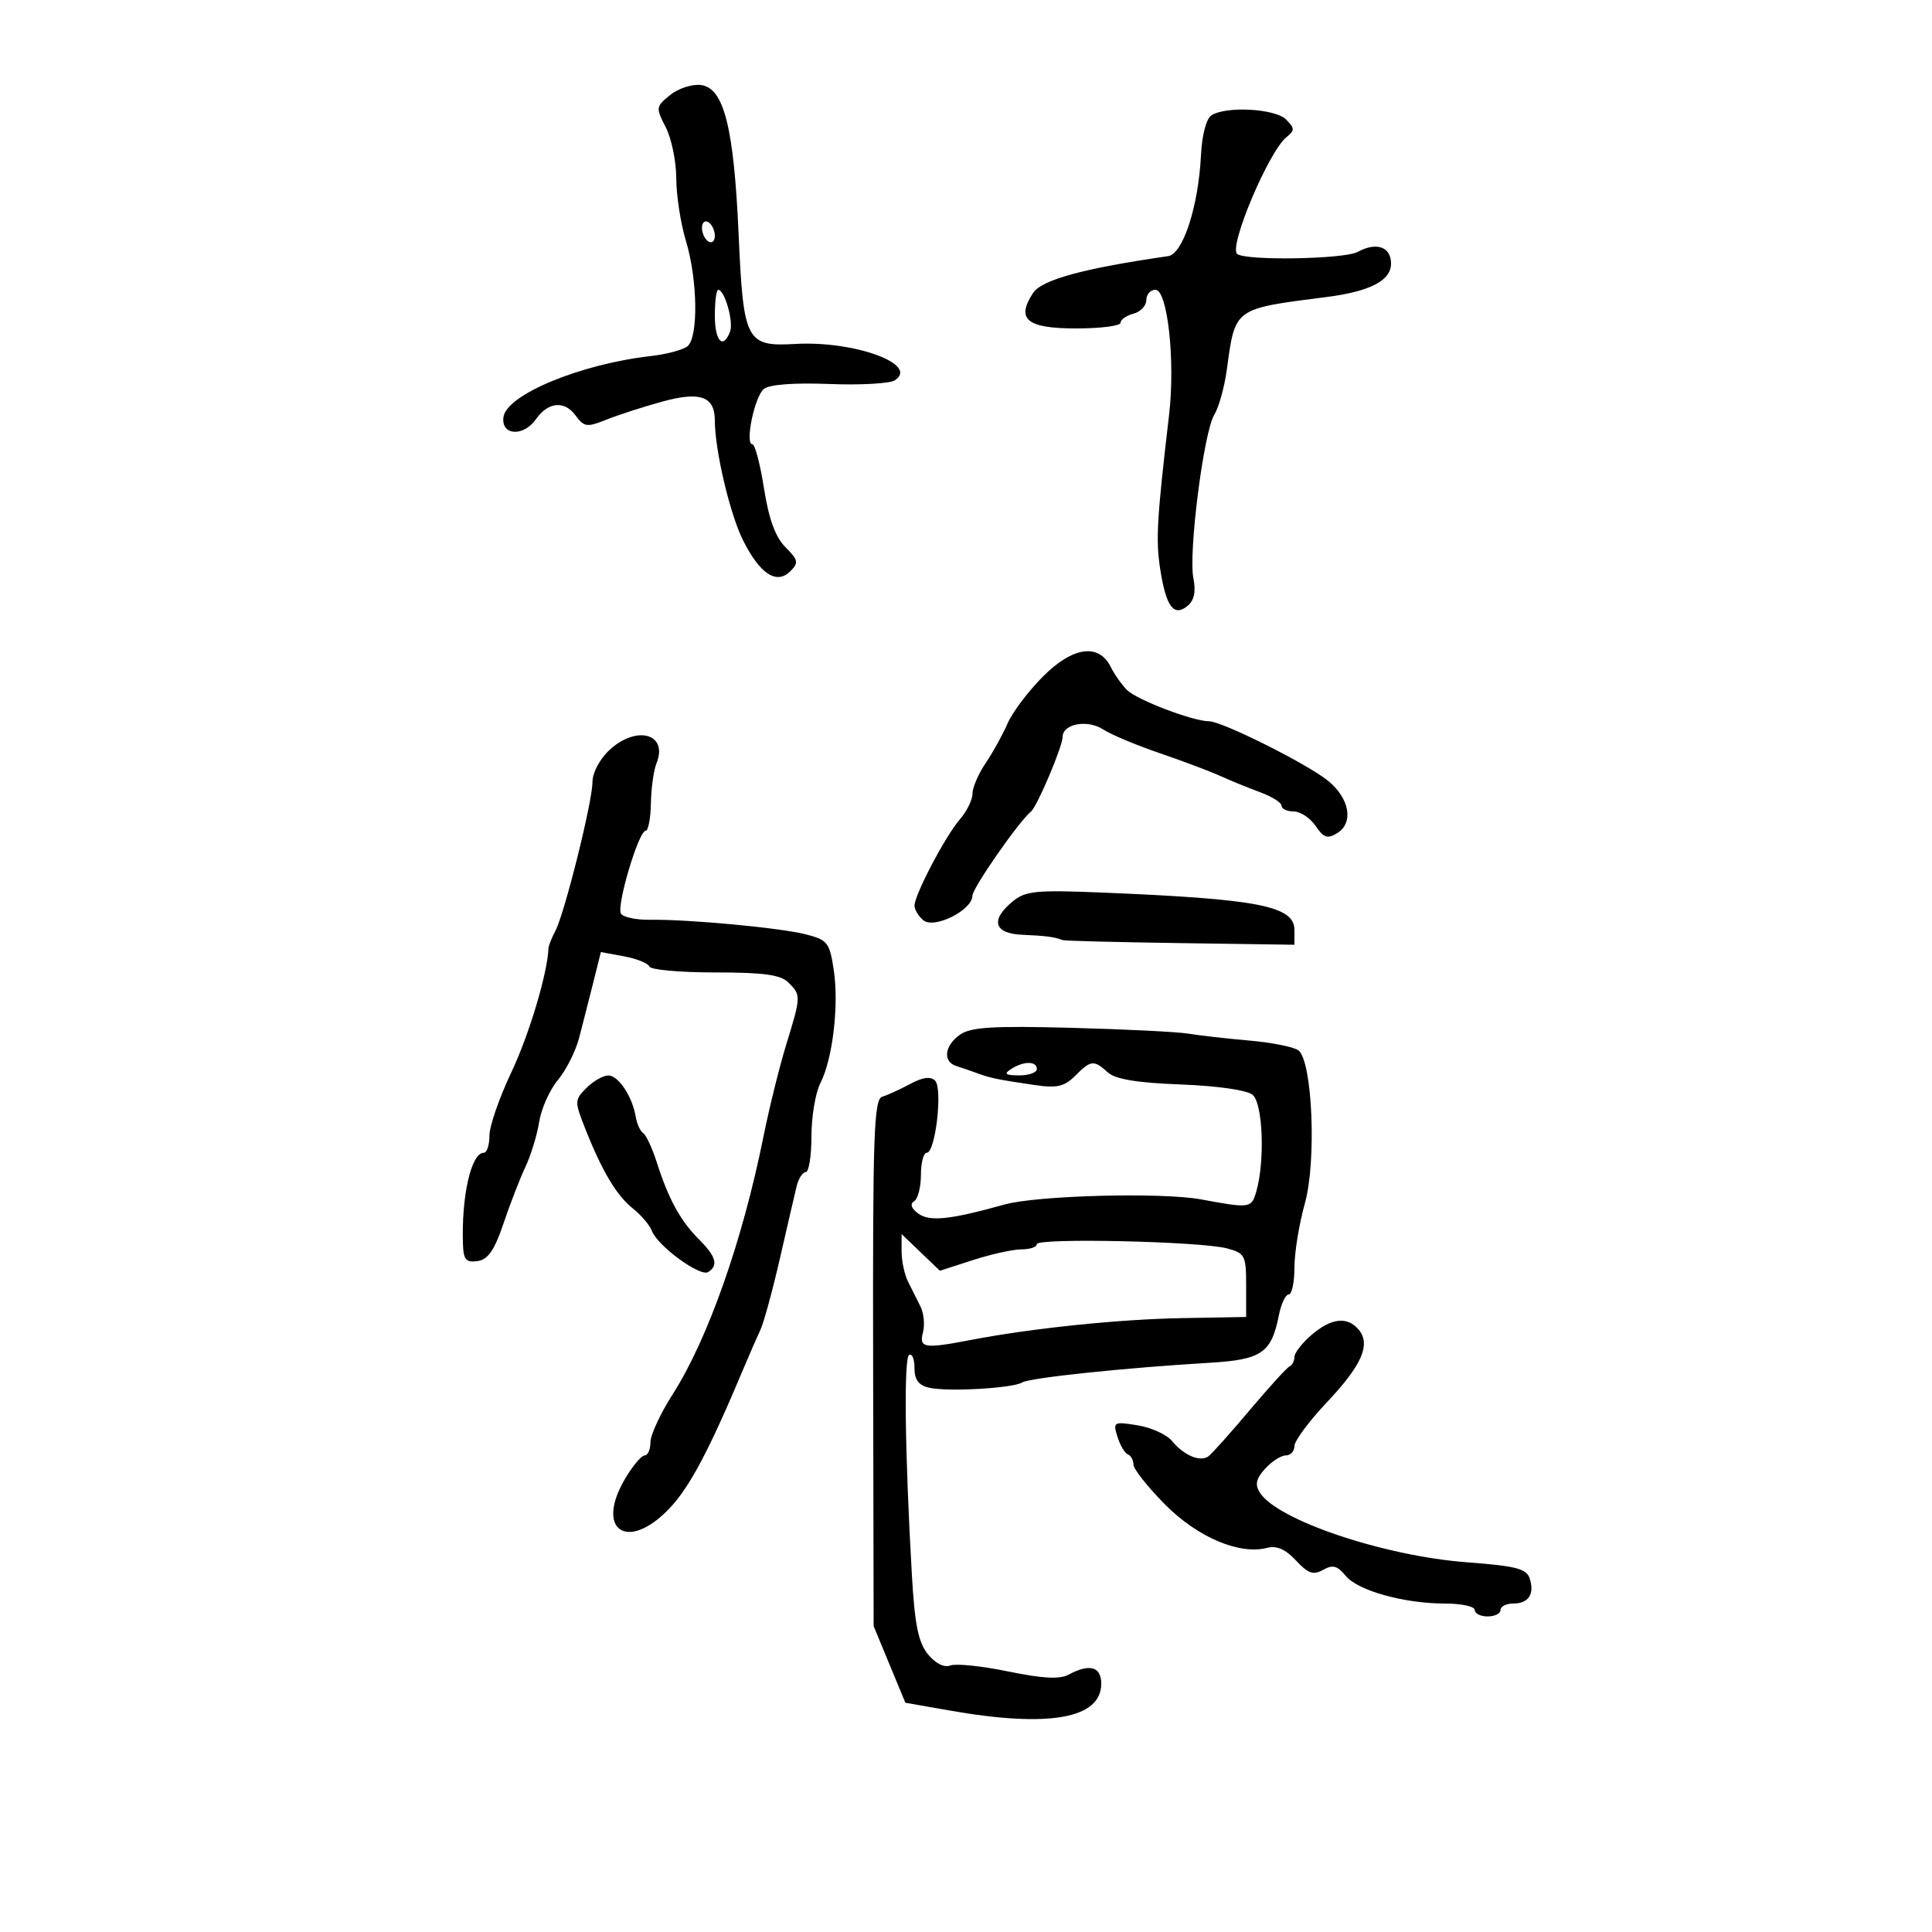 <svg xmlns="http://www.w3.org/2000/svg" width="300" height="300" viewBox="0 0 300 300" version="1.1">
	<path d="M 104.048 14.760 C 101.835 16.552, 101.811 16.733, 103.376 19.760 C 104.269 21.487, 105.005 25.061, 105.011 27.700 C 105.017 30.340, 105.692 34.709, 106.511 37.409 C 108.332 43.411, 108.463 52.379, 106.750 53.770 C 106.063 54.329, 103.475 55.016, 101 55.297 C 90.132 56.533, 78.673 61.280, 78.180 64.750 C 77.771 67.632, 81.276 67.872, 83.221 65.095 C 85.105 62.405, 87.637 62.160, 89.363 64.500 C 90.707 66.321, 91.135 66.380, 94.169 65.163 C 96.001 64.428, 99.900 63.167, 102.834 62.361 C 108.747 60.735, 111 61.549, 111 65.312 C 111 69.869, 113.319 79.746, 115.348 83.835 C 117.968 89.112, 120.587 90.842, 122.724 88.705 C 124.044 87.384, 123.958 86.958, 121.966 84.966 C 120.402 83.402, 119.388 80.627, 118.637 75.859 C 118.043 72.086, 117.235 69, 116.842 69 C 115.625 69, 117.161 61.566, 118.621 60.390 C 119.476 59.702, 123.319 59.412, 128.749 59.626 C 133.562 59.817, 138.146 59.563, 138.936 59.062 C 142.820 56.601, 132.670 52.883, 123.500 53.408 C 115.867 53.845, 115.428 52.999, 114.696 36.460 C 113.955 19.723, 112.417 13.636, 108.818 13.200 C 107.458 13.035, 105.311 13.737, 104.048 14.760 M 188.127 17.900 C 187.307 18.420, 186.645 20.932, 186.485 24.135 C 186.087 32.072, 183.686 39.442, 181.391 39.773 C 168.249 41.671, 161.757 43.442, 160.411 45.496 C 157.728 49.590, 159.443 51, 167.107 51 C 170.898 51, 174 50.602, 174 50.117 C 174 49.631, 174.900 48.998, 176 48.710 C 177.100 48.423, 178 47.470, 178 46.594 C 178 45.717, 178.639 45, 179.420 45 C 181.299 45, 182.510 56.061, 181.540 64.363 C 179.628 80.735, 179.450 83.850, 180.164 88.416 C 181.073 94.235, 182.281 95.842, 184.415 94.070 C 185.439 93.221, 185.723 91.865, 185.310 89.802 C 184.517 85.834, 186.908 67.087, 188.548 64.417 C 189.252 63.271, 190.129 60.121, 190.498 57.417 C 191.815 47.755, 191.515 47.974, 206 46.119 C 212.741 45.255, 216 43.566, 216 40.933 C 216 38.322, 213.741 37.528, 210.828 39.113 C 208.712 40.265, 193.211 40.513, 192.088 39.413 C 190.816 38.167, 197.025 23.503, 199.756 21.301 C 201.070 20.241, 201.063 19.920, 199.693 18.551 C 198.008 16.865, 190.434 16.439, 188.127 17.900 M 109 35.382 C 109 36.207, 109.450 37.160, 110 37.500 C 110.550 37.840, 111 37.443, 111 36.618 C 111 35.793, 110.550 34.840, 110 34.500 C 109.450 34.160, 109 34.557, 109 35.382 M 111 49 C 111 52.998, 112.272 54.338, 113.365 51.491 C 113.941 49.991, 112.526 45, 111.525 45 C 111.236 45, 111 46.800, 111 49 M 161.973 105.027 C 159.691 107.309, 157.208 110.598, 156.455 112.338 C 155.702 114.077, 154.169 116.850, 153.049 118.500 C 151.929 120.150, 151.010 122.284, 151.007 123.242 C 151.003 124.201, 150.118 126.001, 149.039 127.242 C 146.802 129.818, 142.010 138.935, 142.004 140.628 C 142.002 141.248, 142.621 142.270, 143.380 142.900 C 145.060 144.295, 150.984 141.332, 150.994 139.092 C 150.999 137.906, 158.198 127.562, 160.105 126 C 161.054 125.223, 165 115.903, 165 114.440 C 165 112.390, 168.852 111.674, 171.299 113.269 C 172.510 114.058, 176.425 115.703, 180 116.923 C 183.575 118.144, 187.850 119.753, 189.500 120.498 C 191.150 121.243, 193.963 122.390, 195.750 123.048 C 197.537 123.705, 199 124.638, 199 125.121 C 199 125.605, 199.845 126, 200.878 126 C 201.911 126, 203.444 127.013, 204.285 128.250 C 205.548 130.109, 206.134 130.302, 207.657 129.359 C 210.227 127.767, 209.564 123.973, 206.243 121.259 C 203.046 118.646, 189.764 112, 187.740 112 C 185.255 112, 176.536 108.678, 175.006 107.149 C 174.185 106.328, 173.049 104.721, 172.483 103.578 C 170.633 99.843, 166.601 100.399, 161.973 105.027 M 94.646 116.452 C 93.133 117.854, 92 119.984, 92 121.424 C 92 124.485, 87.653 141.911, 86.223 144.583 C 85.659 145.637, 85.183 146.844, 85.167 147.264 C 85.010 151.172, 82.145 160.725, 79.388 166.533 C 77.525 170.459, 76 174.870, 76 176.336 C 76 177.801, 75.605 179, 75.121 179 C 73.155 179, 71.613 185.842, 71.894 193.320 C 71.980 195.616, 72.401 196.080, 74.160 195.820 C 75.785 195.579, 76.779 194.138, 78.175 190 C 79.195 186.975, 80.730 183.015, 81.586 181.199 C 82.442 179.383, 83.404 176.233, 83.724 174.199 C 84.044 172.165, 85.350 169.242, 86.626 167.705 C 87.902 166.168, 89.382 163.243, 89.914 161.205 C 90.447 159.167, 91.427 155.325, 92.094 152.667 L 93.306 147.835 96.903 148.501 C 98.881 148.867, 100.650 149.580, 100.833 150.084 C 101.017 150.588, 105.597 151, 111.012 151 C 118.629 151, 121.213 151.356, 122.429 152.571 C 124.403 154.546, 124.399 154.657, 122.078 162.229 C 121.021 165.678, 119.432 172.100, 118.547 176.500 C 115.288 192.706, 109.902 207.988, 104.441 216.525 C 102.548 219.484, 101 222.826, 101 223.952 C 101 225.078, 100.594 226, 100.099 226 C 99.603 226, 98.230 227.639, 97.048 229.643 C 92.374 237.566, 97.393 241.023, 103.851 234.330 C 107.081 230.982, 110.094 225.288, 115.667 212 C 116.475 210.075, 117.559 207.600, 118.077 206.500 C 118.595 205.400, 119.947 200.450, 121.081 195.500 C 122.215 190.550, 123.389 185.488, 123.688 184.250 C 123.988 183.012, 124.631 182, 125.117 182 C 125.602 182, 126 179.503, 126 176.450 C 126 173.398, 126.622 169.686, 127.383 168.200 C 129.302 164.453, 130.290 156.115, 129.466 150.622 C 128.827 146.361, 128.503 145.947, 125.138 145.087 C 121.135 144.065, 106.932 142.738, 100.885 142.821 C 98.770 142.850, 96.762 142.424, 96.422 141.874 C 95.690 140.689, 99.162 129.021, 100.250 129.009 C 100.662 129.004, 101.032 127.088, 101.070 124.750 C 101.109 122.412, 101.503 119.600, 101.947 118.500 C 103.787 113.934, 98.856 112.551, 94.646 116.452 M 157.250 139.972 C 153.731 142.864, 154.342 144.973, 158.750 145.152 C 162.306 145.297, 163.867 145.503, 165 145.979 C 165.275 146.095, 173.488 146.305, 183.250 146.445 L 201 146.701 201 144.418 C 201 140.671, 195.424 139.589, 171 138.592 C 160.864 138.179, 159.233 138.342, 157.250 139.972 M 149.080 160.656 C 146.650 162.359, 146.352 164.860, 148.500 165.531 C 149.325 165.789, 150.787 166.293, 151.750 166.651 C 153.770 167.402, 154.938 167.642, 160.697 168.489 C 164.117 168.992, 165.273 168.727, 166.947 167.053 C 169.402 164.598, 169.846 164.551, 172.017 166.516 C 173.198 167.584, 176.538 168.139, 183.350 168.396 C 189.048 168.612, 193.621 169.271, 194.504 170.003 C 196.099 171.327, 196.443 180.268, 195.081 185 C 194.326 187.624, 194.120 187.654, 186.500 186.241 C 180.430 185.116, 161.082 185.619, 156 187.034 C 147.495 189.402, 144.352 189.731, 142.581 188.436 C 141.498 187.643, 141.265 186.954, 141.940 186.537 C 142.523 186.177, 143 184.334, 143 182.441 C 143 180.548, 143.408 179, 143.906 179 C 145.258 179, 146.409 169.009, 145.197 167.797 C 144.508 167.108, 143.264 167.274, 141.340 168.312 C 139.778 169.154, 137.825 170.046, 137 170.294 C 135.697 170.686, 135.510 176.108, 135.579 211.623 L 135.658 252.500 138.121 258.451 L 140.584 264.402 147.542 265.622 C 162.898 268.314, 171 266.871, 171 261.443 C 171 258.785, 169.201 258.287, 165.927 260.039 C 164.532 260.785, 161.895 260.646, 156.561 259.544 C 152.477 258.701, 148.429 258.282, 147.566 258.613 C 146.602 258.983, 145.256 258.305, 144.080 256.858 C 142.592 255.025, 142.038 252.274, 141.593 244.500 C 140.512 225.595, 140.326 210.916, 141.163 210.400 C 141.623 210.115, 142 211.025, 142 212.422 C 142 214.235, 142.644 215.111, 144.250 215.482 C 147.134 216.148, 157.263 215.573, 158.741 214.660 C 159.902 213.942, 174.830 212.377, 187.824 211.611 C 195.900 211.134, 197.424 210.091, 198.580 204.250 C 198.933 202.463, 199.623 201, 200.111 201 C 200.600 201, 201 199.117, 201 196.816 C 201 194.514, 201.730 190.031, 202.621 186.853 C 204.438 180.379, 203.805 164.913, 201.651 163.125 C 201.003 162.588, 197.579 161.893, 194.042 161.583 C 190.506 161.272, 186.237 160.788, 184.556 160.507 C 182.875 160.226, 174.674 159.817, 166.330 159.598 C 154.178 159.278, 150.747 159.489, 149.080 160.656 M 157 166 C 155.831 166.755, 156.107 166.973, 158.250 166.985 C 159.762 166.993, 161 166.550, 161 166 C 161 164.736, 158.957 164.736, 157 166 M 91.070 168.930 C 89.213 170.787, 89.205 171.024, 90.844 175.180 C 93.472 181.842, 95.742 185.651, 98.283 187.662 C 99.561 188.673, 100.888 190.240, 101.231 191.144 C 102.118 193.477, 108.708 198.298, 109.957 197.527 C 111.598 196.513, 111.199 195.108, 108.505 192.414 C 105.644 189.553, 103.812 186.204, 101.989 180.500 C 101.286 178.300, 100.337 176.255, 99.880 175.957 C 99.424 175.658, 98.905 174.533, 98.726 173.457 C 98.199 170.273, 96.038 167, 94.465 167 C 93.659 167, 92.132 167.868, 91.070 168.930 M 140 194.326 C 140 195.812, 140.450 197.921, 141 199.014 C 141.550 200.106, 142.421 201.848, 142.937 202.885 C 143.452 203.921, 143.624 205.721, 143.320 206.885 C 142.681 209.326, 143.510 209.460, 150.701 208.077 C 160.195 206.251, 173.684 204.854, 183.500 204.678 L 193.500 204.500 193.500 199.572 C 193.500 194.954, 193.313 194.594, 190.535 193.851 C 186.450 192.758, 161 192.189, 161 193.190 C 161 193.635, 159.927 194, 158.615 194 C 157.303 194, 153.916 194.747, 151.087 195.661 L 145.945 197.322 142.973 194.474 L 140 191.626 140 194.326 M 203.656 207.282 C 202.195 208.537, 201 210.074, 201 210.699 C 201 211.323, 200.662 211.983, 200.250 212.167 C 199.838 212.350, 197.037 215.425, 194.026 219 C 191.016 222.575, 188.131 225.796, 187.617 226.157 C 186.342 227.054, 183.812 225.978, 182 223.768 C 181.175 222.762, 178.761 221.661, 176.635 221.320 C 172.914 220.724, 172.798 220.790, 173.517 223.101 C 173.928 224.420, 174.655 225.650, 175.132 225.833 C 175.609 226.017, 176 226.728, 176 227.413 C 176 228.099, 178.195 230.879, 180.879 233.590 C 185.944 238.709, 192.459 241.477, 196.782 240.347 C 198.242 239.965, 199.629 240.576, 201.234 242.307 C 203.120 244.342, 203.926 244.621, 205.455 243.765 C 206.951 242.928, 207.677 243.118, 208.939 244.676 C 210.815 246.993, 218.013 249, 224.443 249 C 226.949 249, 229 249.450, 229 250 C 229 250.550, 229.900 251, 231 251 C 232.100 251, 233 250.550, 233 250 C 233 249.450, 233.873 249, 234.941 249 C 237.344 249, 238.313 247.560, 237.542 245.133 C 237.050 243.583, 235.470 243.171, 227.791 242.592 C 214.877 241.617, 198.325 236.048, 195.627 231.770 C 194.839 230.522, 195.040 229.613, 196.447 228.059 C 197.472 226.926, 198.915 226, 199.655 226 C 200.395 226, 201 225.344, 201 224.542 C 201 223.740, 203.249 220.703, 205.998 217.792 C 211.463 212.005, 212.889 208.776, 210.989 206.487 C 209.234 204.372, 206.725 204.644, 203.656 207.282" stroke="none" fill="black" fill-rule="evenodd"/>
</svg>